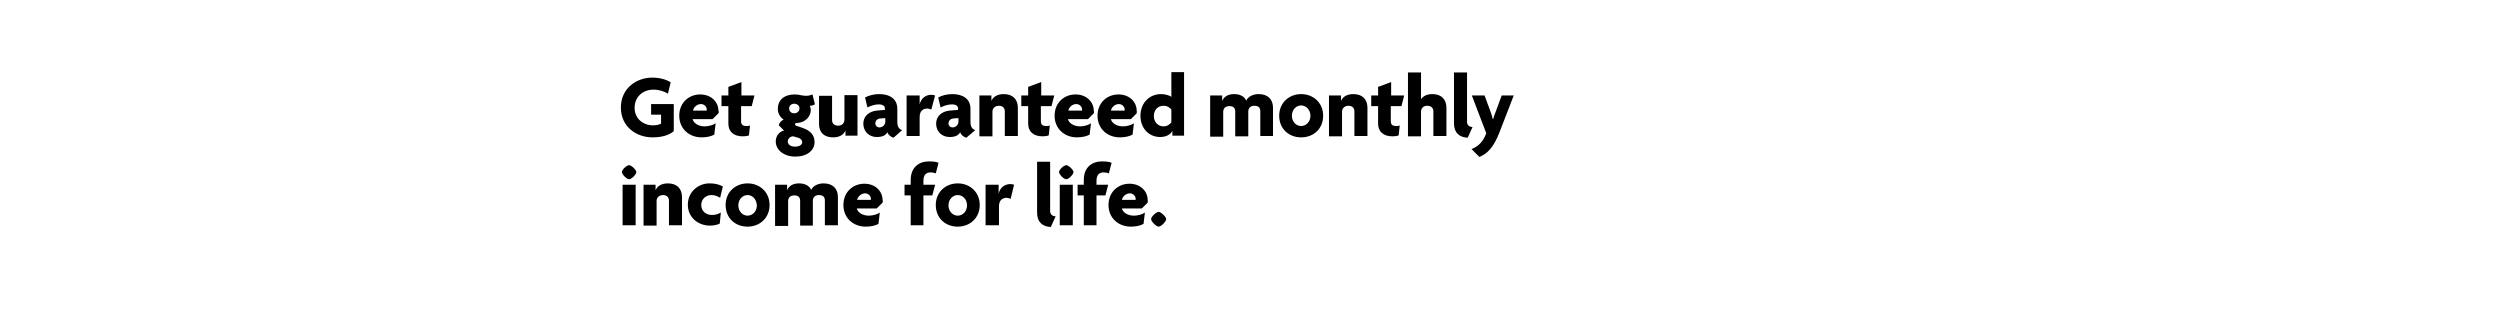 <?xml version="1.0" encoding="utf-8"?>
<!-- Generator: Adobe Illustrator 22.1.0, SVG Export Plug-In . SVG Version: 6.00 Build 0)  -->
<svg version="1.1" id="Layer_1" xmlns="http://www.w3.org/2000/svg" xmlns:xlink="http://www.w3.org/1999/xlink" x="0px" y="0px"
	 viewBox="0 0 728 90" style="enable-background:new 0 0 728 90;" xml:space="preserve">
<g>
	<path d="M190,40c-4.6,0-9.2-3-9.2-8.7c0-5.7,4.7-8.7,9.1-8.7c2.3,0,4.3,0.6,5.4,1.4l-0.8,3.3c-1-0.7-2.6-1.2-4.2-1.2
		c-3,0-5.5,2-5.5,5.3c0,3.1,2.4,5.1,5.4,5.1c1,0,1.7-0.2,2.3-0.5v-2.6h-2.9v-3.1h6.6v7.9C194.8,39.4,192.7,40,190,40z"/>
	<path d="M209.2,33l-1.7,1.7h-5.8c0.2,1,1.5,2.1,3.5,2.1c1.2,0,2.5-0.4,3.2-0.9l-0.4,3.3c-0.9,0.5-2.2,0.8-3.7,0.8
		c-3.6,0-6.5-2.5-6.5-6.3c0-3.8,2.8-6.2,6.1-6.2c3.3,0,5.3,2.3,5.3,4.7C209.4,32.4,209.3,32.8,209.2,33z M204.1,30.3
		c-1.1,0-2.1,0.9-2.3,1.9h4c0-0.1,0-0.2,0-0.3C205.8,31.1,205.1,30.3,204.1,30.3z"/>
	<path d="M218.9,30.9h-3.1v4.4c0,1,0.5,1.4,1.6,1.4c0.4,0,0.7,0,1-0.2l-0.3,2.9c-0.4,0.2-1,0.3-1.8,0.3c-2.7,0-4.2-1.4-4.2-3.7v-5.1
		h-2v-3.1h2v-2.5l3.8-1.4v3.9h3.8L218.9,30.9z"/>
	<path d="M231.6,45.6c-3.4,0-5.7-2-5.7-4.4c0-1.8,1.2-2.9,2.4-3.2l-1.5-1.5c0.1-0.8,0.8-1.4,1.4-1.7c-0.9-0.5-1.7-1.7-1.7-3.1
		c0-2.5,1.8-4.2,4.9-4.2c0.7,0,1.2,0.1,1.7,0.2c0.5,0.1,1.1,0.2,1.7,0.2c0.7,0,1.3-0.2,1.8-0.4l0.7,2.9c-0.4,0.2-0.9,0.4-1.5,0.4
		c0.1,0.2,0.3,0.8,0.3,1.2c0,2-1.6,3.6-3.8,3.8c-0.5,0-0.8,0.1-0.8,0.4c0,0.1,0.1,0.3,0.3,0.4l1.8,0.6c2.3,0.8,3.6,2,3.6,4.2
		C237.2,43.8,235,45.6,231.6,45.6z M232.4,40.1l-1.4-0.4c-0.9,0-1.6,0.7-1.6,1.5c0,0.8,0.7,1.5,2.1,1.5c1.4,0,2.1-0.6,2.1-1.3
		C233.6,40.8,233.1,40.3,232.4,40.1z M231.3,30.2c-0.9,0-1.5,0.6-1.5,1.4c0,0.8,0.6,1.4,1.5,1.4c0.8,0,1.5-0.6,1.5-1.4
		C232.9,30.9,232.2,30.2,231.3,30.2z"/>
	<path d="M246.2,39.6V38h0c-0.5,1.2-1.7,2-3.6,2c-2.6,0-4.1-1.4-4.1-3.9v-8.2h3.8V35c0,0.9,0.6,1.6,1.8,1.6c1.1,0,1.8-0.8,1.8-1.7
		v-7.2h3.8v11.8H246.2z"/>
	<path d="M260.2,40.1c-0.7-0.2-1.5-0.7-1.8-1.6c-0.5,1-1.6,1.4-3.1,1.4c-2.1,0-3.9-1.5-3.9-3.9c0-2.2,1.7-3.6,4-3.8l2.3-0.2v-0.4
		c0-0.7-0.6-1.2-1.8-1.2c-1.1,0-2.4,0.4-3.3,0.9l-0.7-2.9c1-0.6,2.6-1,4.1-1c3.1,0,5.3,1.4,5.3,4.3v3.8c0,1.4,0.5,2.1,1.4,2.4
		L260.2,40.1z M257.7,34.4l-1.4,0.1c-1,0.1-1.4,0.8-1.4,1.5c0,0.6,0.5,1.1,1.2,1.1c0.9,0,1.7-0.7,1.7-1.7V34.4z"/>
	<path d="M271.2,31.9c-0.2-0.1-0.8-0.3-1.1-0.3c-1.2,0-2.3,0.6-2.3,2.5v5.5h-3.8V27.8h3.8v2.6h0c0.4-1.8,1.8-2.8,3.4-2.8
		c0.4,0,0.8,0.1,1.1,0.2L271.2,31.9z"/>
	<path d="M281.4,40.1c-0.7-0.2-1.5-0.7-1.8-1.6c-0.5,1-1.6,1.4-3.1,1.4c-2.1,0-3.9-1.5-3.9-3.9c0-2.2,1.7-3.6,4-3.8L279,32v-0.4
		c0-0.7-0.6-1.2-1.8-1.2c-1.1,0-2.4,0.4-3.3,0.9l-0.7-2.9c1-0.6,2.6-1,4.1-1c3.1,0,5.3,1.4,5.3,4.3v3.8c0,1.4,0.5,2.1,1.4,2.4
		L281.4,40.1z M279,34.4l-1.4,0.1c-1,0.1-1.4,0.8-1.4,1.5c0,0.6,0.5,1.1,1.2,1.1c0.9,0,1.7-0.7,1.7-1.7V34.4z"/>
	<path d="M292.6,39.6v-7.2c0-0.9-0.6-1.6-1.7-1.6c-1.1,0-1.9,0.7-1.9,1.7v7.2h-3.8V27.8h3.5v1.6h0c0.5-1.2,1.7-2,3.6-2
		c2.6,0,4.1,1.5,4.1,4v8.2H292.6z"/>
	<path d="M306.2,30.9h-3.1v4.4c0,1,0.5,1.4,1.6,1.4c0.4,0,0.7,0,1-0.2l-0.3,2.9c-0.4,0.2-1,0.3-1.8,0.3c-2.7,0-4.2-1.4-4.2-3.7v-5.1
		h-2v-3.1h2v-2.5l3.8-1.4v3.9h3.8L306.2,30.9z"/>
	<path d="M318.5,33l-1.7,1.7h-5.8c0.2,1,1.5,2.1,3.5,2.1c1.2,0,2.5-0.4,3.2-0.9l-0.4,3.3c-0.9,0.5-2.2,0.8-3.7,0.8
		c-3.6,0-6.5-2.5-6.5-6.3c0-3.8,2.8-6.2,6.1-6.2c3.3,0,5.3,2.3,5.3,4.7C318.6,32.4,318.6,32.8,318.5,33z M313.4,30.3
		c-1.1,0-2.1,0.9-2.3,1.9h4c0-0.1,0-0.2,0-0.3C315.1,31.1,314.4,30.3,313.4,30.3z"/>
	<path d="M331,33l-1.7,1.7h-5.8c0.2,1,1.5,2.1,3.5,2.1c1.2,0,2.5-0.4,3.2-0.9l-0.4,3.3c-0.9,0.5-2.2,0.8-3.7,0.8
		c-3.6,0-6.5-2.5-6.5-6.3c0-3.8,2.8-6.2,6.1-6.2c3.3,0,5.3,2.3,5.3,4.7C331.1,32.4,331,32.8,331,33z M325.8,30.3
		c-1.1,0-2.1,0.9-2.3,1.9h4c0-0.1,0-0.2,0-0.3C327.5,31.1,326.8,30.3,325.8,30.3z"/>
	<path d="M341.4,39.6v-1.5h0c-0.6,1.2-2,1.8-3.6,1.8c-2.9,0-5.7-2.2-5.7-6.2c0-3.8,2.7-6.3,6-6.3c1.2,0,2.5,0.4,3,0.8v-7.2h3.7v18.5
		H341.4z M341.1,31.9c-0.4-0.5-1.1-1.1-2.3-1.1c-1.7,0-2.8,1.3-2.8,3s1.2,3,2.8,3c1.1,0,1.9-0.6,2.3-1.2V31.9z"/>
	<path d="M367,39.6v-7.2c0-0.9-0.4-1.6-1.7-1.6c-1.2,0-1.8,0.7-1.8,1.7v7.2h-3.8v-7.2c0-0.9-0.4-1.6-1.7-1.6c-1.2,0-1.8,0.7-1.8,1.7
		v7.2h-3.8V27.8h3.5v1.6h0c0.5-1.2,1.6-2,3.5-2c1.7,0,3,0.7,3.5,1.9c0.5-1.1,1.9-1.9,3.6-1.9c2.7,0,4.2,1.5,4.2,4v8.2H367z"/>
	<path d="M378.9,40c-3.6,0-6.4-2.5-6.4-6.3s2.9-6.3,6.4-6.3c3.5,0,6.4,2.5,6.4,6.3S382.5,40,378.9,40z M378.9,30.7
		c-1.4,0-2.7,1.2-2.7,3c0,1.7,1.2,3,2.7,3c1.4,0,2.7-1.2,2.7-3C381.6,32,380.3,30.7,378.9,30.7z"/>
	<path d="M394.4,39.6v-7.2c0-0.9-0.6-1.6-1.7-1.6c-1.1,0-1.9,0.7-1.9,1.7v7.2H387V27.8h3.5v1.6h0c0.5-1.2,1.7-2,3.6-2
		c2.6,0,4.1,1.5,4.1,4v8.2H394.4z"/>
	<path d="M408.1,30.9H405v4.4c0,1,0.5,1.4,1.6,1.4c0.4,0,0.7,0,1-0.2l-0.3,2.9c-0.4,0.2-1,0.3-1.8,0.3c-2.7,0-4.2-1.4-4.2-3.7v-5.1
		h-2v-3.1h2v-2.5l3.8-1.4v3.9h3.8L408.1,30.9z"/>
	<path d="M417.4,39.6v-7.2c0-0.9-0.6-1.6-1.8-1.6c-1.1,0-1.8,0.7-1.8,1.7v7.2h-3.8V21.1h3.8v7.8h0c0.6-0.9,1.7-1.5,3.3-1.5
		c2.6,0,4.1,1.5,4.1,4v8.2H417.4z"/>
	<path d="M427.4,40.1c-2.4-0.1-4-1.4-4-4.2V21.1h3.8v14.3c0,1,0.5,1.5,1.6,1.6L427.4,40.1z"/>
	<path d="M436.7,38.4c-1.8,4.7-3.7,6.4-5.9,7.3l-2.3-2.3c1.9-0.7,3.4-2.1,4.3-4.6l-4.2-11h3.7l1.7,4.6c0.3,0.7,0.5,1.5,0.7,2.3h0.1
		c0.2-0.8,0.5-1.6,0.8-2.3l1.7-4.6h3.5L436.7,38.4z"/>
</g>
<g>
	<path d="M183.2,52.2c-0.7,0-2.1-1.4-2.1-2.1c0-0.7,1.4-2,2.1-2c0.7,0,2.1,1.4,2.1,2C185.3,50.8,183.9,52.2,183.2,52.2z M181.3,65.6
		V53.8h3.8v11.8H181.3z"/>
	<path d="M194.8,65.6v-7.2c0-0.9-0.6-1.6-1.7-1.6c-1.1,0-1.9,0.7-1.9,1.7v7.2h-3.8V53.8h3.5v1.6h0c0.5-1.2,1.7-2,3.6-2
		c2.6,0,4.1,1.5,4.1,4v8.2H194.8z"/>
	<path d="M209.7,57.6c-0.8-0.5-1.6-0.8-2.5-0.8c-1.7,0-3,1.2-3,2.9c0,1.7,1.3,2.9,3.1,2.9c1,0,1.7-0.2,2.6-0.7l-0.3,3.2
		c-0.8,0.4-1.8,0.6-2.9,0.6c-3.3,0-6.4-2.3-6.4-6.1c0-3.8,3.1-6.2,6.3-6.2c1.6,0,2.8,0.3,3.9,0.9L209.7,57.6z"/>
	<path d="M217.7,66c-3.6,0-6.4-2.5-6.4-6.3s2.9-6.3,6.4-6.3c3.5,0,6.4,2.5,6.4,6.3S221.2,66,217.7,66z M217.7,56.8
		c-1.4,0-2.7,1.2-2.7,3c0,1.7,1.2,3,2.7,3c1.4,0,2.7-1.2,2.7-3C220.3,58,219.1,56.8,217.7,56.8z"/>
	<path d="M240.2,65.6v-7.2c0-0.9-0.4-1.6-1.7-1.6c-1.2,0-1.8,0.7-1.8,1.7v7.2H233v-7.2c0-0.9-0.4-1.6-1.7-1.6
		c-1.2,0-1.8,0.7-1.8,1.7v7.2h-3.8V53.8h3.5v1.6h0c0.5-1.2,1.6-2,3.5-2c1.7,0,3,0.7,3.5,1.9c0.5-1.1,1.9-1.9,3.6-1.9
		c2.7,0,4.2,1.5,4.2,4v8.2H240.2z"/>
	<path d="M257,59l-1.7,1.7h-5.8c0.2,1,1.5,2.1,3.5,2.1c1.2,0,2.5-0.4,3.2-0.9l-0.4,3.3c-0.9,0.5-2.2,0.8-3.7,0.8
		c-3.6,0-6.5-2.5-6.5-6.3c0-3.8,2.8-6.2,6.1-6.2c3.3,0,5.3,2.3,5.3,4.7C257.1,58.4,257.1,58.8,257,59z M251.9,56.3
		c-1.1,0-2.1,0.9-2.3,1.9h4c0-0.1,0-0.2,0-0.3C253.6,57.1,252.9,56.3,251.9,56.3z"/>
	<path d="M272.5,50.5c-0.4-0.2-1.1-0.3-1.5-0.3c-1.4,0-2.1,0.8-2.1,2.5v1.1h3.4l-0.8,3.1h-2.6v8.7h-3.7v-8.7h-1.8v-3.1h1.8v-1.4
		c0-3.6,2.3-5.4,5.3-5.4c1.1,0,2.2,0.1,2.8,0.4L272.5,50.5z"/>
	<path d="M278.9,66c-3.6,0-6.4-2.5-6.4-6.3s2.9-6.3,6.4-6.3c3.5,0,6.4,2.5,6.4,6.3S282.4,66,278.9,66z M278.9,56.8
		c-1.4,0-2.7,1.2-2.7,3c0,1.7,1.2,3,2.7,3c1.4,0,2.7-1.2,2.7-3C281.6,58,280.3,56.8,278.9,56.8z"/>
	<path d="M294.3,57.9c-0.2-0.1-0.8-0.3-1.1-0.3c-1.2,0-2.3,0.6-2.3,2.5v5.5H287V53.8h3.8v2.6h0c0.4-1.8,1.8-2.8,3.4-2.8
		c0.4,0,0.8,0.1,1.1,0.2L294.3,57.9z"/>
	<path d="M306,66.1c-2.4-0.1-4-1.4-4-4.2V47.1h3.8v14.3c0,1,0.5,1.5,1.6,1.6L306,66.1z"/>
	<path d="M310.5,52.2c-0.7,0-2.1-1.4-2.1-2.1c0-0.7,1.4-2,2.1-2c0.7,0,2.1,1.4,2.1,2C312.6,50.8,311.2,52.2,310.5,52.2z M308.6,65.6
		V53.8h3.8v11.8H308.6z"/>
	<path d="M322.9,50.5c-0.4-0.2-1.1-0.3-1.5-0.3c-1.4,0-2.1,0.8-2.1,2.5v1.1h3.4l-0.8,3.1h-2.6v8.7h-3.7v-8.7h-1.8v-3.1h1.8v-1.4
		c0-3.6,2.3-5.4,5.3-5.4c1.1,0,2.2,0.1,2.8,0.4L322.9,50.5z"/>
	<path d="M334.2,59l-1.7,1.7h-5.8c0.2,1,1.5,2.1,3.5,2.1c1.2,0,2.5-0.4,3.2-0.9l-0.4,3.3c-0.9,0.5-2.2,0.8-3.7,0.8
		c-3.6,0-6.5-2.5-6.5-6.3c0-3.8,2.8-6.2,6.1-6.2c3.3,0,5.3,2.3,5.3,4.7C334.3,58.4,334.2,58.8,334.2,59z M329,56.3
		c-1.1,0-2.1,0.9-2.3,1.9h4c0-0.1,0-0.2,0-0.3C330.7,57.1,330,56.3,329,56.3z"/>
	<path d="M337.4,66c-0.7,0-2.2-1.5-2.2-2.2c0-0.7,1.5-2.1,2.2-2.1c0.7,0,2.2,1.5,2.2,2.1C339.6,64.5,338.1,66,337.4,66z"/>
</g>
</svg>
